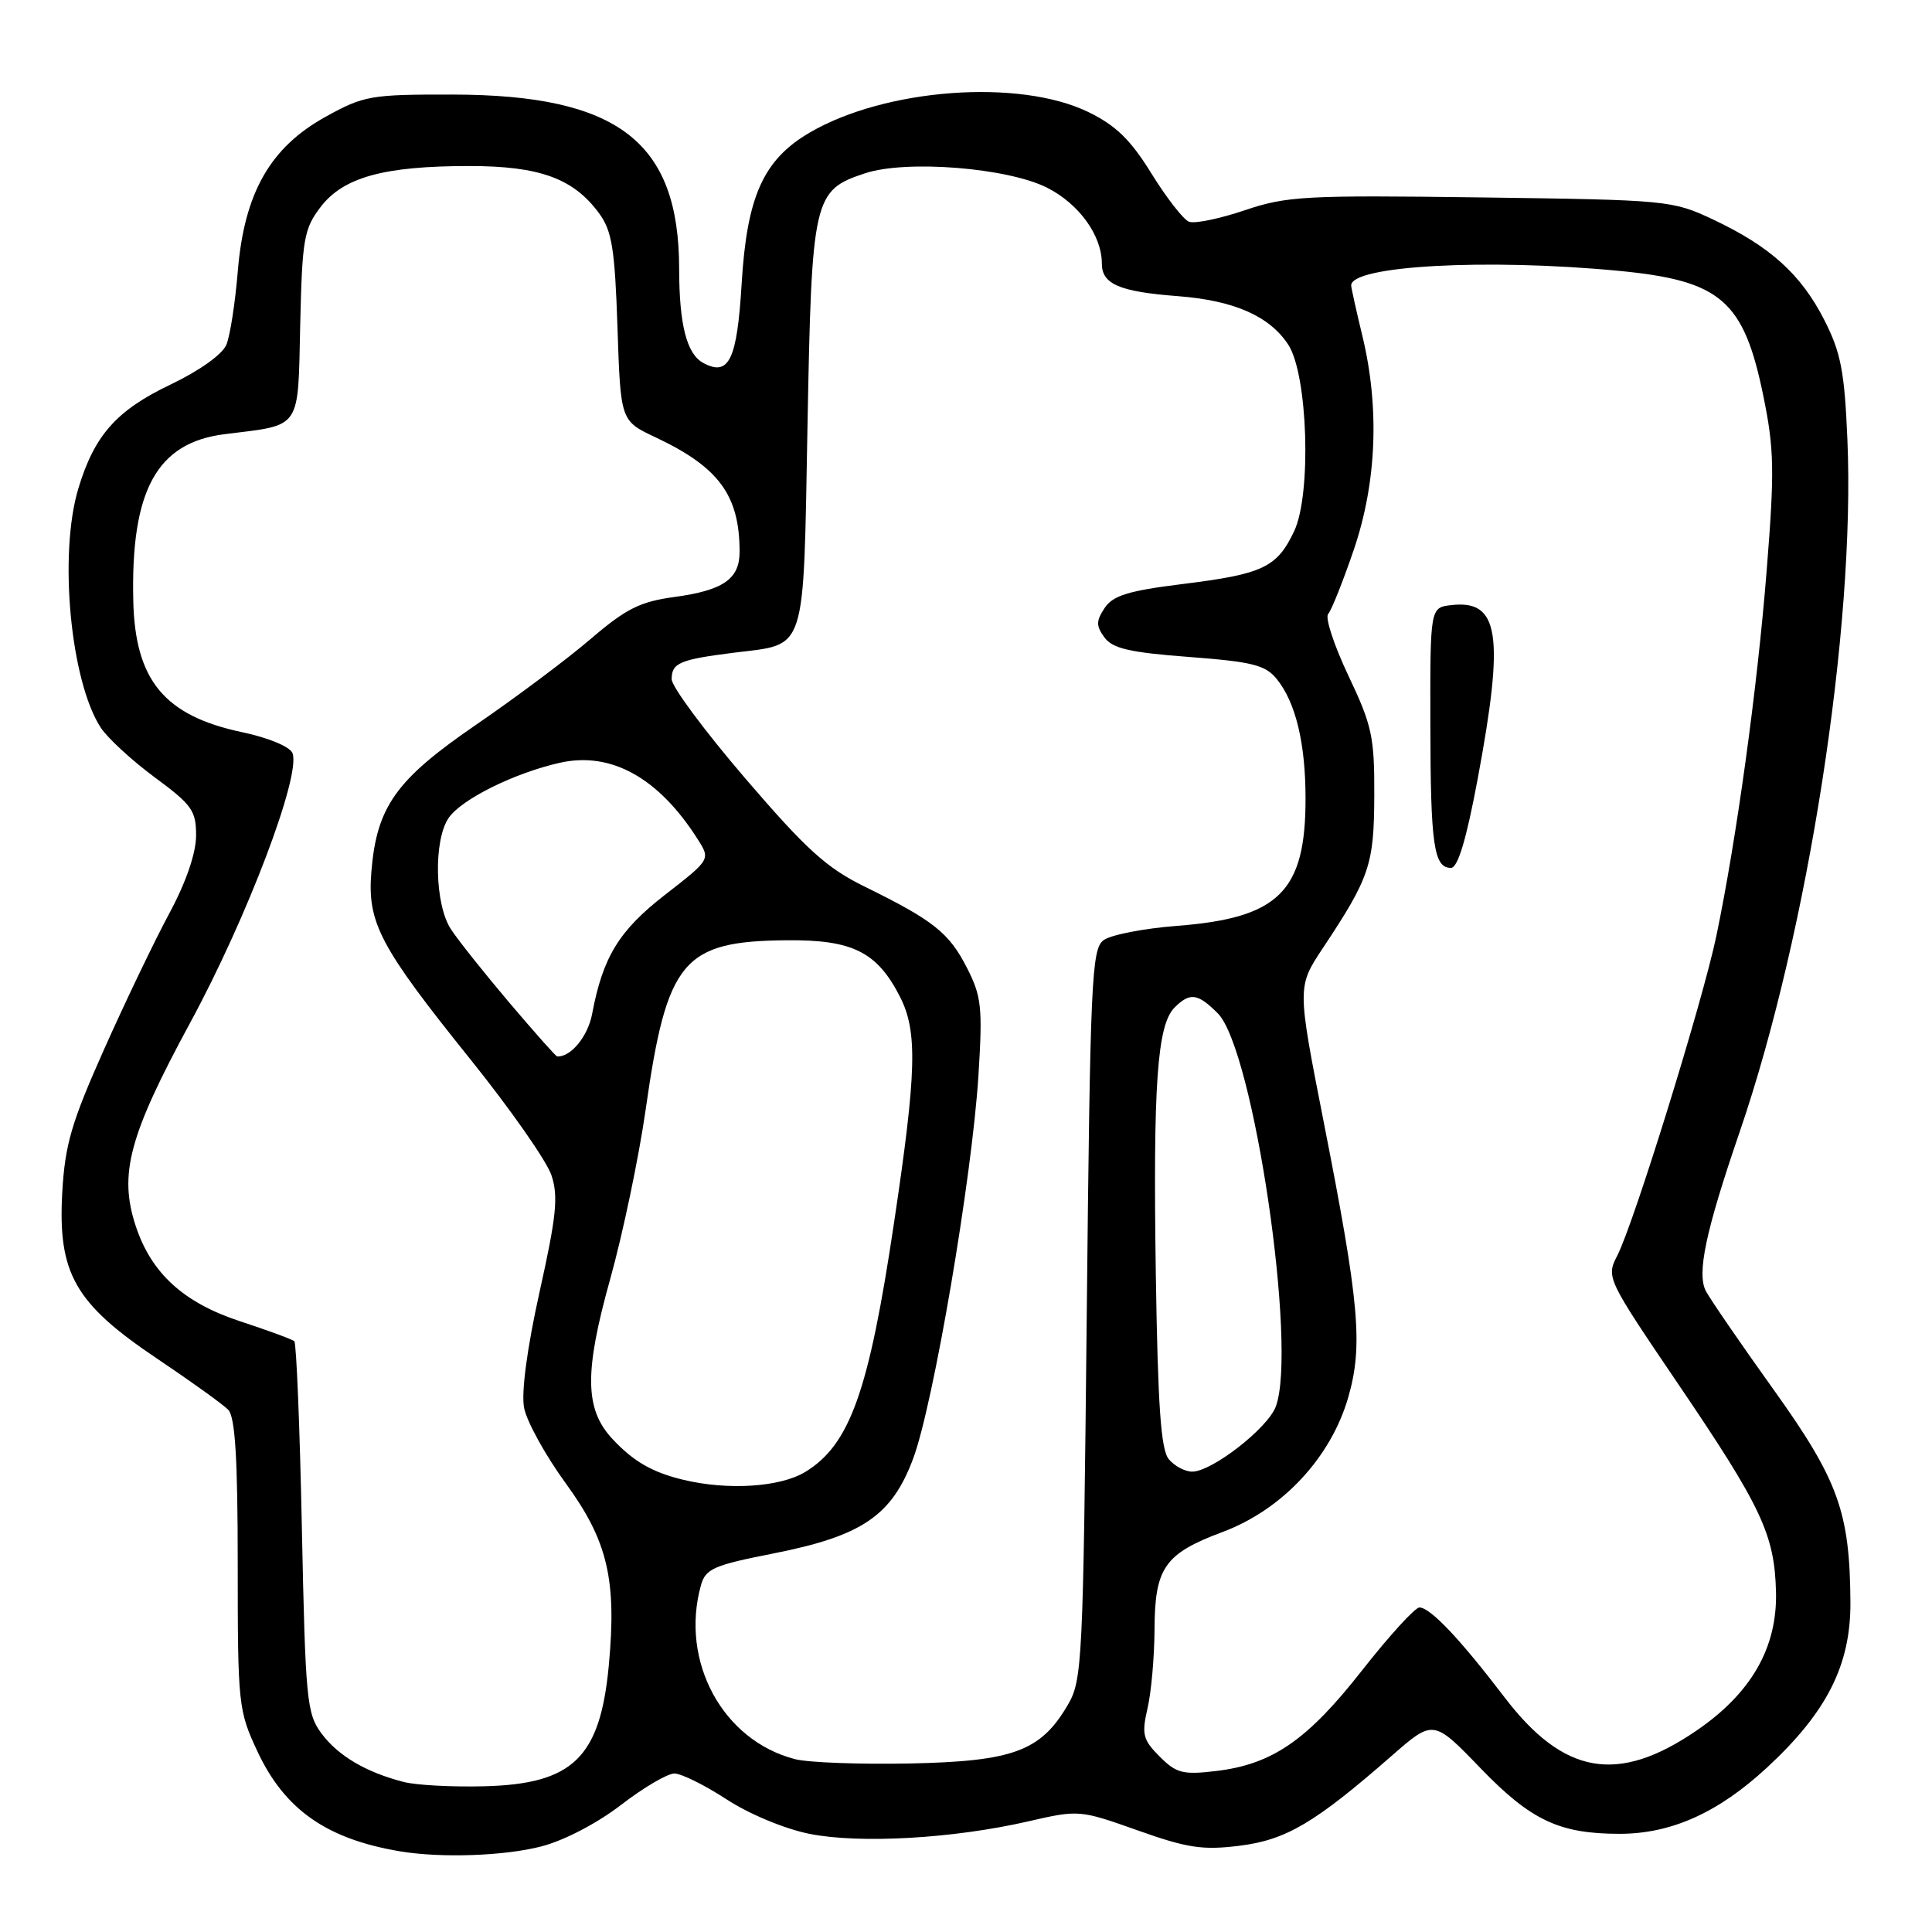 <?xml version="1.0" encoding="UTF-8" standalone="no"?>
<!DOCTYPE svg PUBLIC "-//W3C//DTD SVG 1.1//EN" "http://www.w3.org/Graphics/SVG/1.1/DTD/svg11.dtd" >
<svg xmlns="http://www.w3.org/2000/svg" xmlns:xlink="http://www.w3.org/1999/xlink" version="1.1" viewBox="0 0 256 256">
 <g >
 <path fill="currentColor"
d=" M 71.73 244.66 C 74.75 243.88 79.15 241.58 82.29 239.16 C 85.26 236.87 88.44 235.00 89.36 235.00 C 90.28 235.00 93.39 236.54 96.27 238.42 C 99.26 240.37 103.96 242.33 107.24 242.99 C 113.92 244.33 126.34 243.62 136.25 241.34 C 142.95 239.80 143.07 239.81 150.76 242.54 C 157.34 244.88 159.38 245.18 164.25 244.57 C 170.43 243.80 174.23 241.55 184.40 232.66 C 189.93 227.82 189.93 227.82 196.21 234.33 C 202.87 241.22 206.61 242.98 214.57 242.99 C 221.43 243.00 227.67 240.20 234.14 234.21 C 242.08 226.86 245.23 220.62 245.19 212.33 C 245.12 200.35 243.59 196.13 235.03 184.16 C 230.70 178.12 226.67 172.24 226.05 171.10 C 224.81 168.78 225.99 163.18 230.51 150.00 C 239.58 123.53 245.86 83.15 244.79 58.24 C 244.41 49.19 243.92 46.70 241.72 42.38 C 238.63 36.33 234.53 32.64 227.00 29.09 C 221.61 26.55 221.00 26.49 196.24 26.16 C 172.94 25.85 170.51 25.98 164.94 27.86 C 161.62 28.98 158.30 29.67 157.55 29.38 C 156.81 29.10 154.58 26.23 152.59 23.02 C 149.83 18.54 147.87 16.63 144.24 14.86 C 135.08 10.39 117.31 11.70 107.27 17.58 C 101.14 21.17 98.96 26.04 98.27 37.63 C 97.66 47.70 96.59 49.92 93.20 48.10 C 91.00 46.93 90.00 43.05 89.99 35.62 C 89.98 18.78 81.91 12.57 60.00 12.53 C 49.11 12.51 48.21 12.67 43.15 15.47 C 35.80 19.53 32.37 25.56 31.51 35.92 C 31.17 40.09 30.49 44.48 30.00 45.67 C 29.48 46.95 26.45 49.11 22.61 50.95 C 15.43 54.37 12.51 57.67 10.38 64.73 C 7.75 73.46 9.34 90.28 13.36 96.43 C 14.27 97.81 17.48 100.77 20.50 103.00 C 25.47 106.67 26.00 107.42 25.98 110.78 C 25.96 113.10 24.63 116.95 22.45 121.00 C 20.52 124.58 16.63 132.68 13.81 139.00 C 9.47 148.73 8.61 151.65 8.25 158.00 C 7.65 168.73 9.92 172.71 20.78 180.00 C 25.29 183.03 29.55 186.09 30.24 186.80 C 31.16 187.76 31.50 193.22 31.50 207.30 C 31.50 225.94 31.58 226.66 34.13 232.11 C 37.73 239.79 43.29 243.68 53.00 245.31 C 58.45 246.22 66.82 245.93 71.73 244.66 Z  M 53.50 236.12 C 48.50 234.84 44.79 232.65 42.59 229.68 C 40.64 227.05 40.47 225.21 40.00 202.51 C 39.73 189.12 39.27 177.96 39.00 177.72 C 38.73 177.47 35.48 176.28 31.80 175.07 C 24.33 172.62 20.05 168.71 17.99 162.47 C 15.72 155.59 17.08 150.50 25.23 135.46 C 32.75 121.58 39.89 102.76 38.76 99.80 C 38.42 98.94 35.60 97.76 32.04 97.01 C 21.78 94.83 17.90 90.14 17.66 79.61 C 17.32 64.95 20.78 58.65 29.77 57.53 C 40.05 56.25 39.46 57.10 39.78 43.03 C 40.04 31.66 40.27 30.33 42.48 27.43 C 45.50 23.48 50.87 22.00 62.19 22.00 C 71.50 22.00 75.99 23.64 79.38 28.26 C 81.09 30.59 81.47 32.96 81.82 43.40 C 82.23 55.77 82.23 55.77 86.87 57.95 C 95.27 61.91 98.00 65.64 98.00 73.12 C 98.00 76.72 95.84 78.22 89.39 79.10 C 84.81 79.72 82.97 80.64 78.26 84.67 C 75.16 87.33 68.35 92.42 63.13 96.00 C 52.48 103.29 49.92 106.86 49.21 115.49 C 48.65 122.27 50.30 125.40 62.38 140.43 C 67.65 146.99 72.46 153.87 73.07 155.73 C 74.00 158.52 73.73 161.16 71.50 171.16 C 69.84 178.65 69.06 184.48 69.44 186.52 C 69.78 188.34 72.27 192.85 74.98 196.57 C 80.52 204.17 81.73 209.30 80.67 220.68 C 79.52 232.89 75.93 236.39 64.18 236.69 C 59.96 236.80 55.15 236.55 53.50 236.12 Z  M 153.66 232.75 C 151.44 230.53 151.26 229.81 152.05 226.37 C 152.55 224.24 152.96 219.56 152.98 215.97 C 153.01 207.73 154.29 205.88 161.99 203.00 C 169.89 200.05 176.31 193.18 178.63 185.22 C 180.63 178.31 180.15 172.80 175.39 148.63 C 171.88 130.76 171.88 130.76 175.29 125.62 C 181.50 116.27 182.07 114.58 182.10 105.39 C 182.13 97.64 181.80 96.11 178.66 89.51 C 176.76 85.49 175.55 81.82 175.99 81.35 C 176.42 80.88 177.95 77.05 179.39 72.83 C 182.42 63.92 182.82 54.02 180.52 44.50 C 179.72 41.20 179.06 38.21 179.04 37.85 C 178.89 35.21 196.96 34.21 214.51 35.89 C 228.05 37.19 231.07 39.81 233.66 52.51 C 235.09 59.49 235.15 62.39 234.10 75.50 C 232.86 91.18 230.09 111.24 227.43 124.00 C 225.61 132.70 216.49 162.14 214.29 166.39 C 212.82 169.25 212.90 169.42 222.37 183.39 C 233.43 199.69 235.15 203.36 235.33 210.98 C 235.50 218.34 232.04 224.36 224.80 229.31 C 214.36 236.45 207.19 235.19 199.31 224.84 C 193.46 217.17 189.51 213.00 188.08 213.00 C 187.50 213.00 184.08 216.75 180.49 221.32 C 173.24 230.58 168.59 233.79 161.12 234.67 C 156.75 235.19 155.87 234.97 153.66 232.75 Z  M 195.80 103.21 C 199.37 84.08 198.67 79.45 192.31 80.18 C 189.50 80.50 189.50 80.50 189.53 96.00 C 189.55 111.99 189.99 115.00 192.26 115.00 C 193.17 115.00 194.30 111.24 195.80 103.21 Z  M 105.36 233.10 C 95.76 230.64 90.07 220.13 92.88 210.05 C 93.49 207.87 94.57 207.40 102.39 205.86 C 114.22 203.53 118.15 200.87 120.99 193.29 C 123.67 186.16 128.80 156.04 129.65 142.48 C 130.21 133.47 130.06 132.04 128.13 128.25 C 125.76 123.60 123.69 121.96 114.61 117.50 C 109.53 115.01 106.86 112.59 98.75 103.14 C 93.39 96.89 89.00 90.98 89.00 90.00 C 89.00 87.84 90.06 87.39 97.30 86.48 C 106.97 85.27 106.43 86.96 107.00 56.28 C 107.56 26.16 107.78 25.22 114.63 22.96 C 120.10 21.15 133.57 22.23 138.78 24.89 C 143.00 27.04 146.00 31.21 146.00 34.92 C 146.00 37.65 148.32 38.65 156.05 39.24 C 163.51 39.81 168.21 41.87 170.70 45.67 C 173.30 49.64 173.80 65.50 171.48 70.39 C 169.20 75.20 167.35 76.07 156.67 77.39 C 149.51 78.28 147.47 78.91 146.37 80.56 C 145.23 82.29 145.22 82.92 146.35 84.47 C 147.42 85.93 149.70 86.46 157.56 87.05 C 165.97 87.69 167.68 88.12 169.18 89.98 C 171.68 93.06 172.99 98.49 172.99 105.78 C 173.01 118.13 169.47 121.64 155.97 122.68 C 151.57 123.02 147.19 123.87 146.24 124.57 C 144.64 125.74 144.46 129.77 144.00 174.17 C 143.52 220.50 143.42 222.64 141.46 225.96 C 137.89 232.04 134.24 233.39 120.55 233.67 C 113.92 233.80 107.09 233.55 105.36 233.10 Z  M 90.50 196.07 C 86.43 195.09 83.94 193.65 81.17 190.69 C 77.47 186.74 77.40 181.83 80.86 169.46 C 82.54 163.43 84.65 153.35 85.55 147.05 C 88.37 127.24 90.46 124.72 104.19 124.59 C 112.96 124.50 116.21 126.12 119.25 132.07 C 121.60 136.68 121.46 141.99 118.47 161.98 C 115.13 184.40 112.62 191.43 106.70 195.04 C 103.38 197.06 96.44 197.51 90.50 196.07 Z  M 154.87 193.35 C 153.82 192.08 153.42 186.32 153.15 168.70 C 152.78 143.70 153.33 135.81 155.64 133.50 C 157.68 131.47 158.70 131.61 161.36 134.27 C 166.11 139.02 171.95 178.73 169.04 186.40 C 167.94 189.28 160.58 195.00 157.97 195.00 C 157.02 195.00 155.63 194.26 154.87 193.35 Z  M 67.50 132.87 C 64.20 128.97 60.71 124.60 59.76 123.14 C 57.59 119.86 57.42 111.27 59.47 108.35 C 61.21 105.87 68.18 102.42 74.19 101.07 C 80.96 99.55 87.27 103.05 92.44 111.19 C 94.15 113.88 94.15 113.88 88.14 118.55 C 82.02 123.30 79.88 126.80 78.46 134.35 C 77.90 137.34 75.61 140.11 73.82 139.98 C 73.64 139.96 70.80 136.76 67.50 132.87 Z "/>
</g>
</svg>